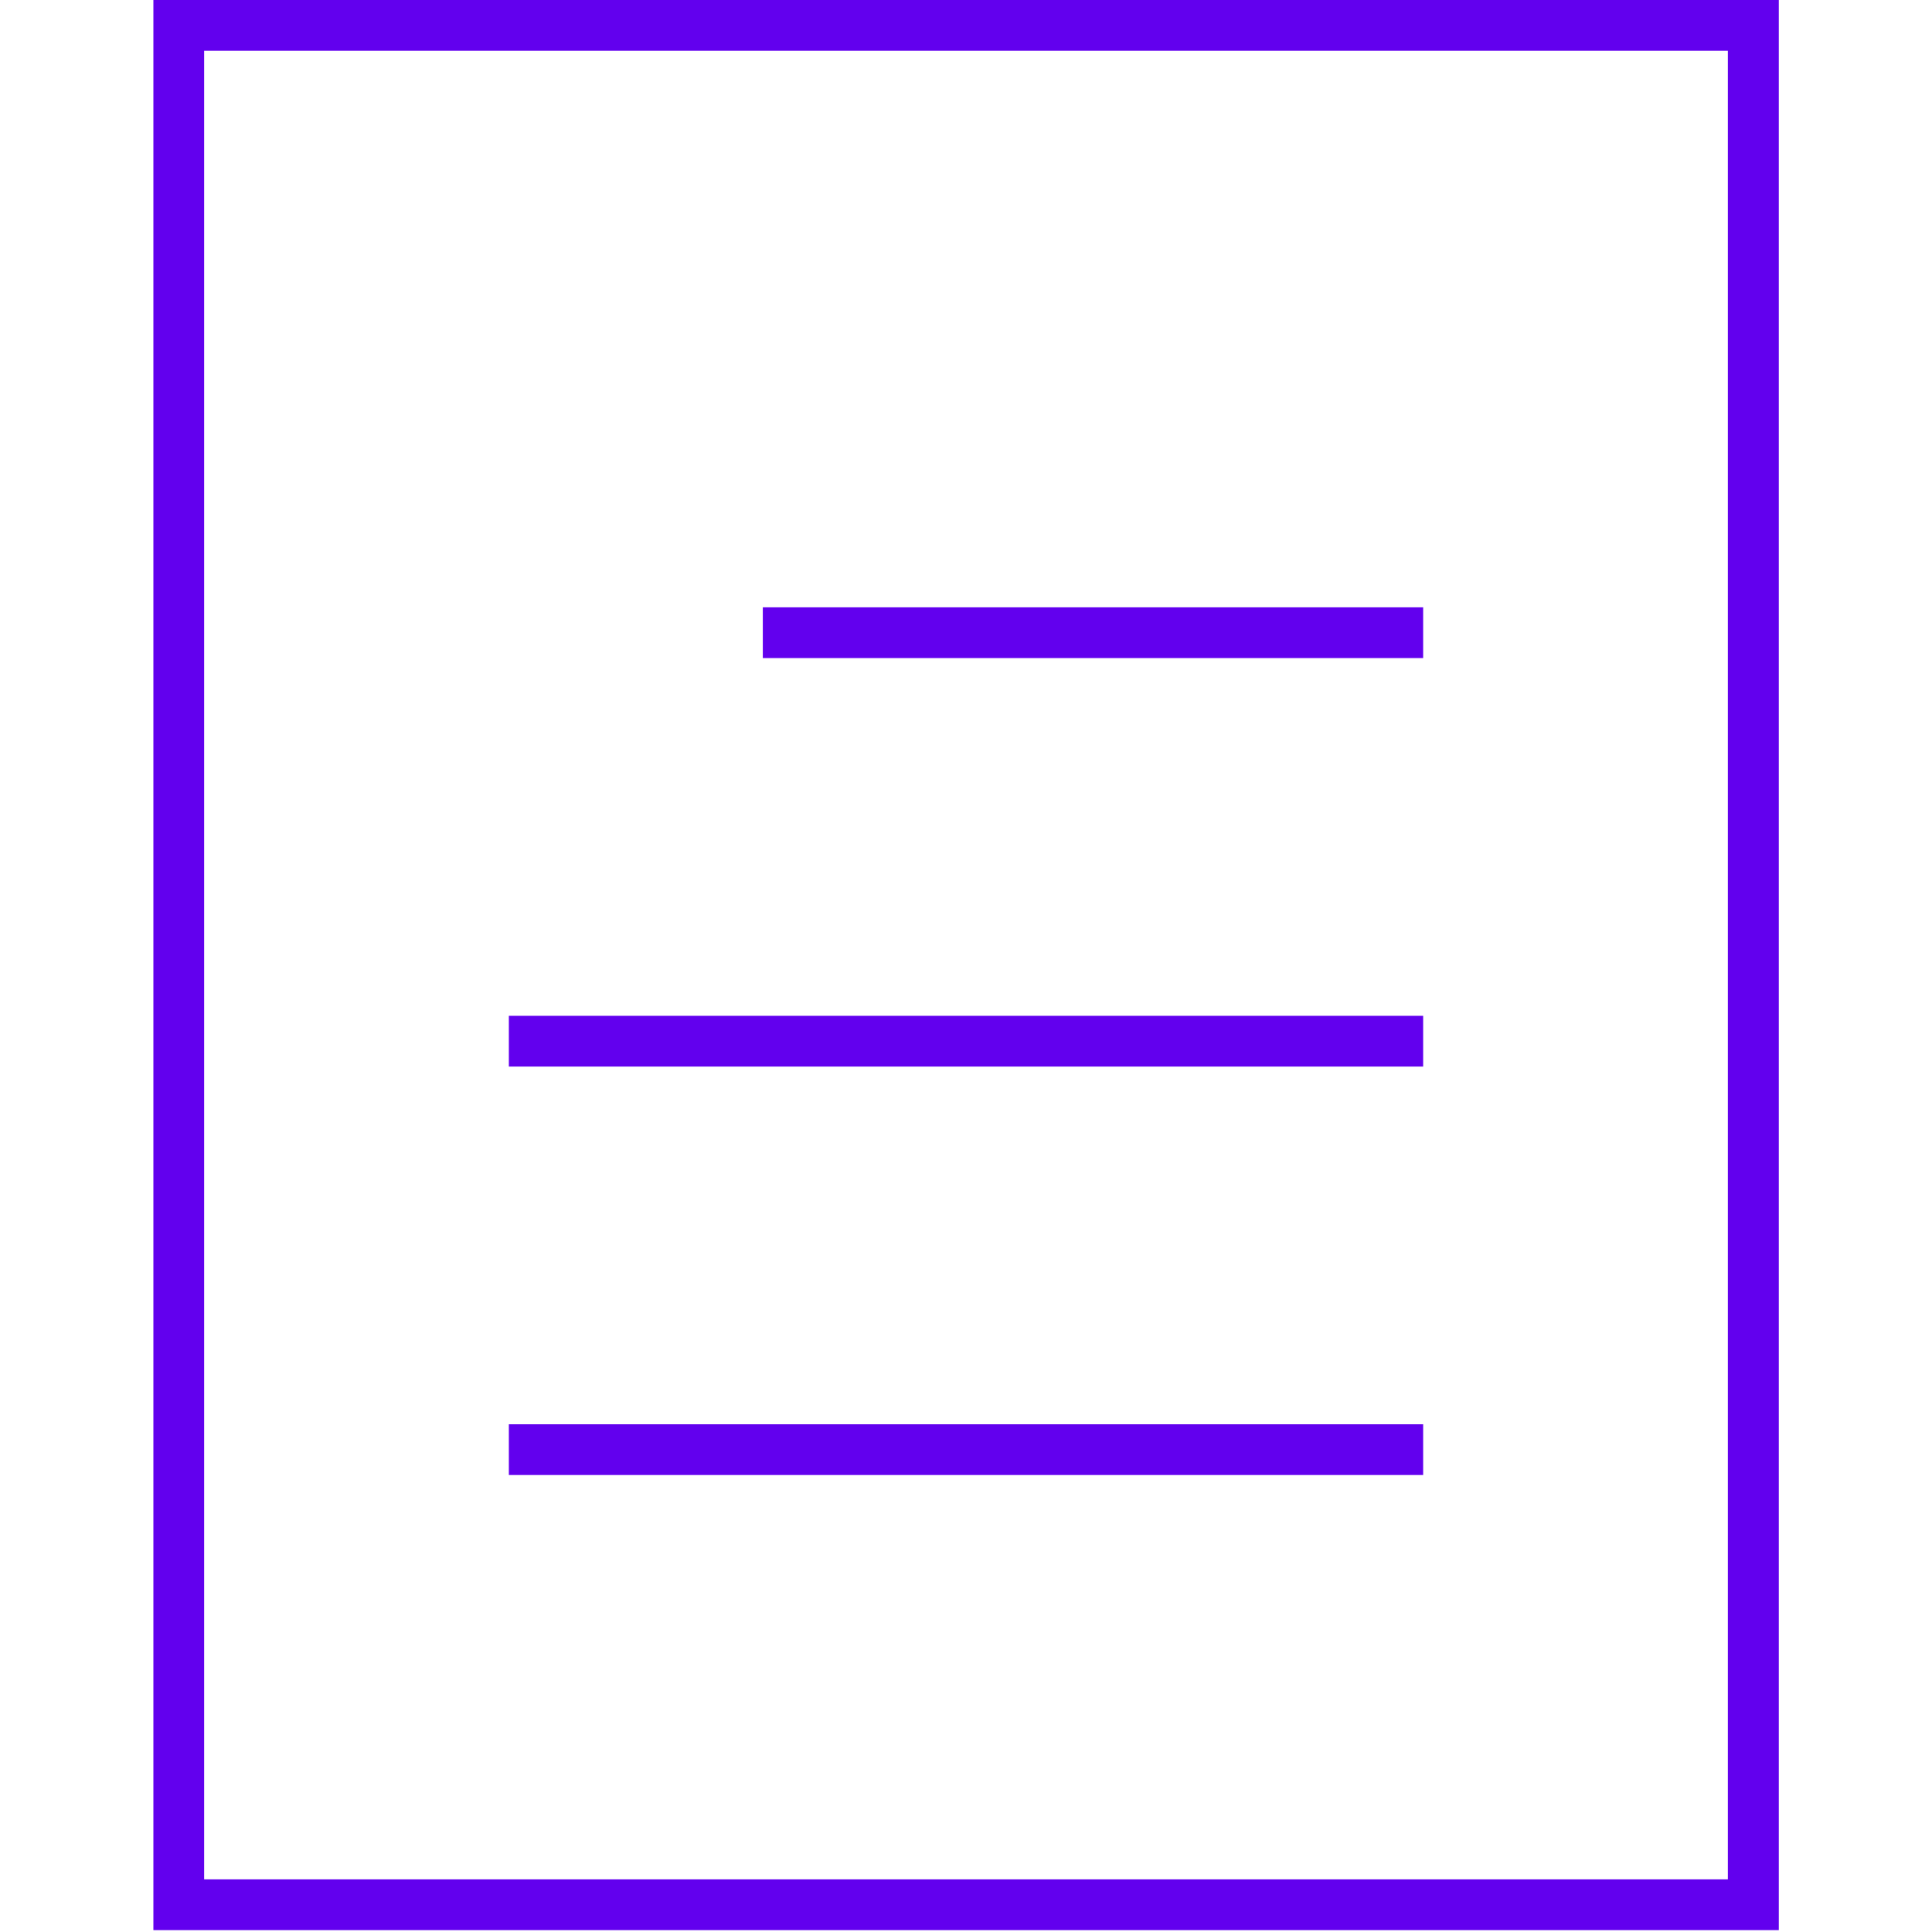 <?xml version="1.0" standalone="no"?><!DOCTYPE svg PUBLIC "-//W3C//DTD SVG 1.1//EN" "http://www.w3.org/Graphics/SVG/1.1/DTD/svg11.dtd"><svg t="1584427849321" class="icon" viewBox="0 0 1024 1024" version="1.1" xmlns="http://www.w3.org/2000/svg" p-id="1892" xmlns:xlink="http://www.w3.org/1999/xlink" width="32" height="32"><defs><style type="text/css"></style></defs><path d="M81.3 0v1023h861.5V0H81.3z m834.5 996.1H108.2V26.9h807.6v969.2z" fill="#6200EE" p-id="1893"></path><path d="M404.3 321.9h350v26.9h-350zM269.7 538.4h484.6v26.9H269.7zM269.7 754.9h484.6v26.9H269.7z" fill="#6200EE" p-id="1894"></path></svg>